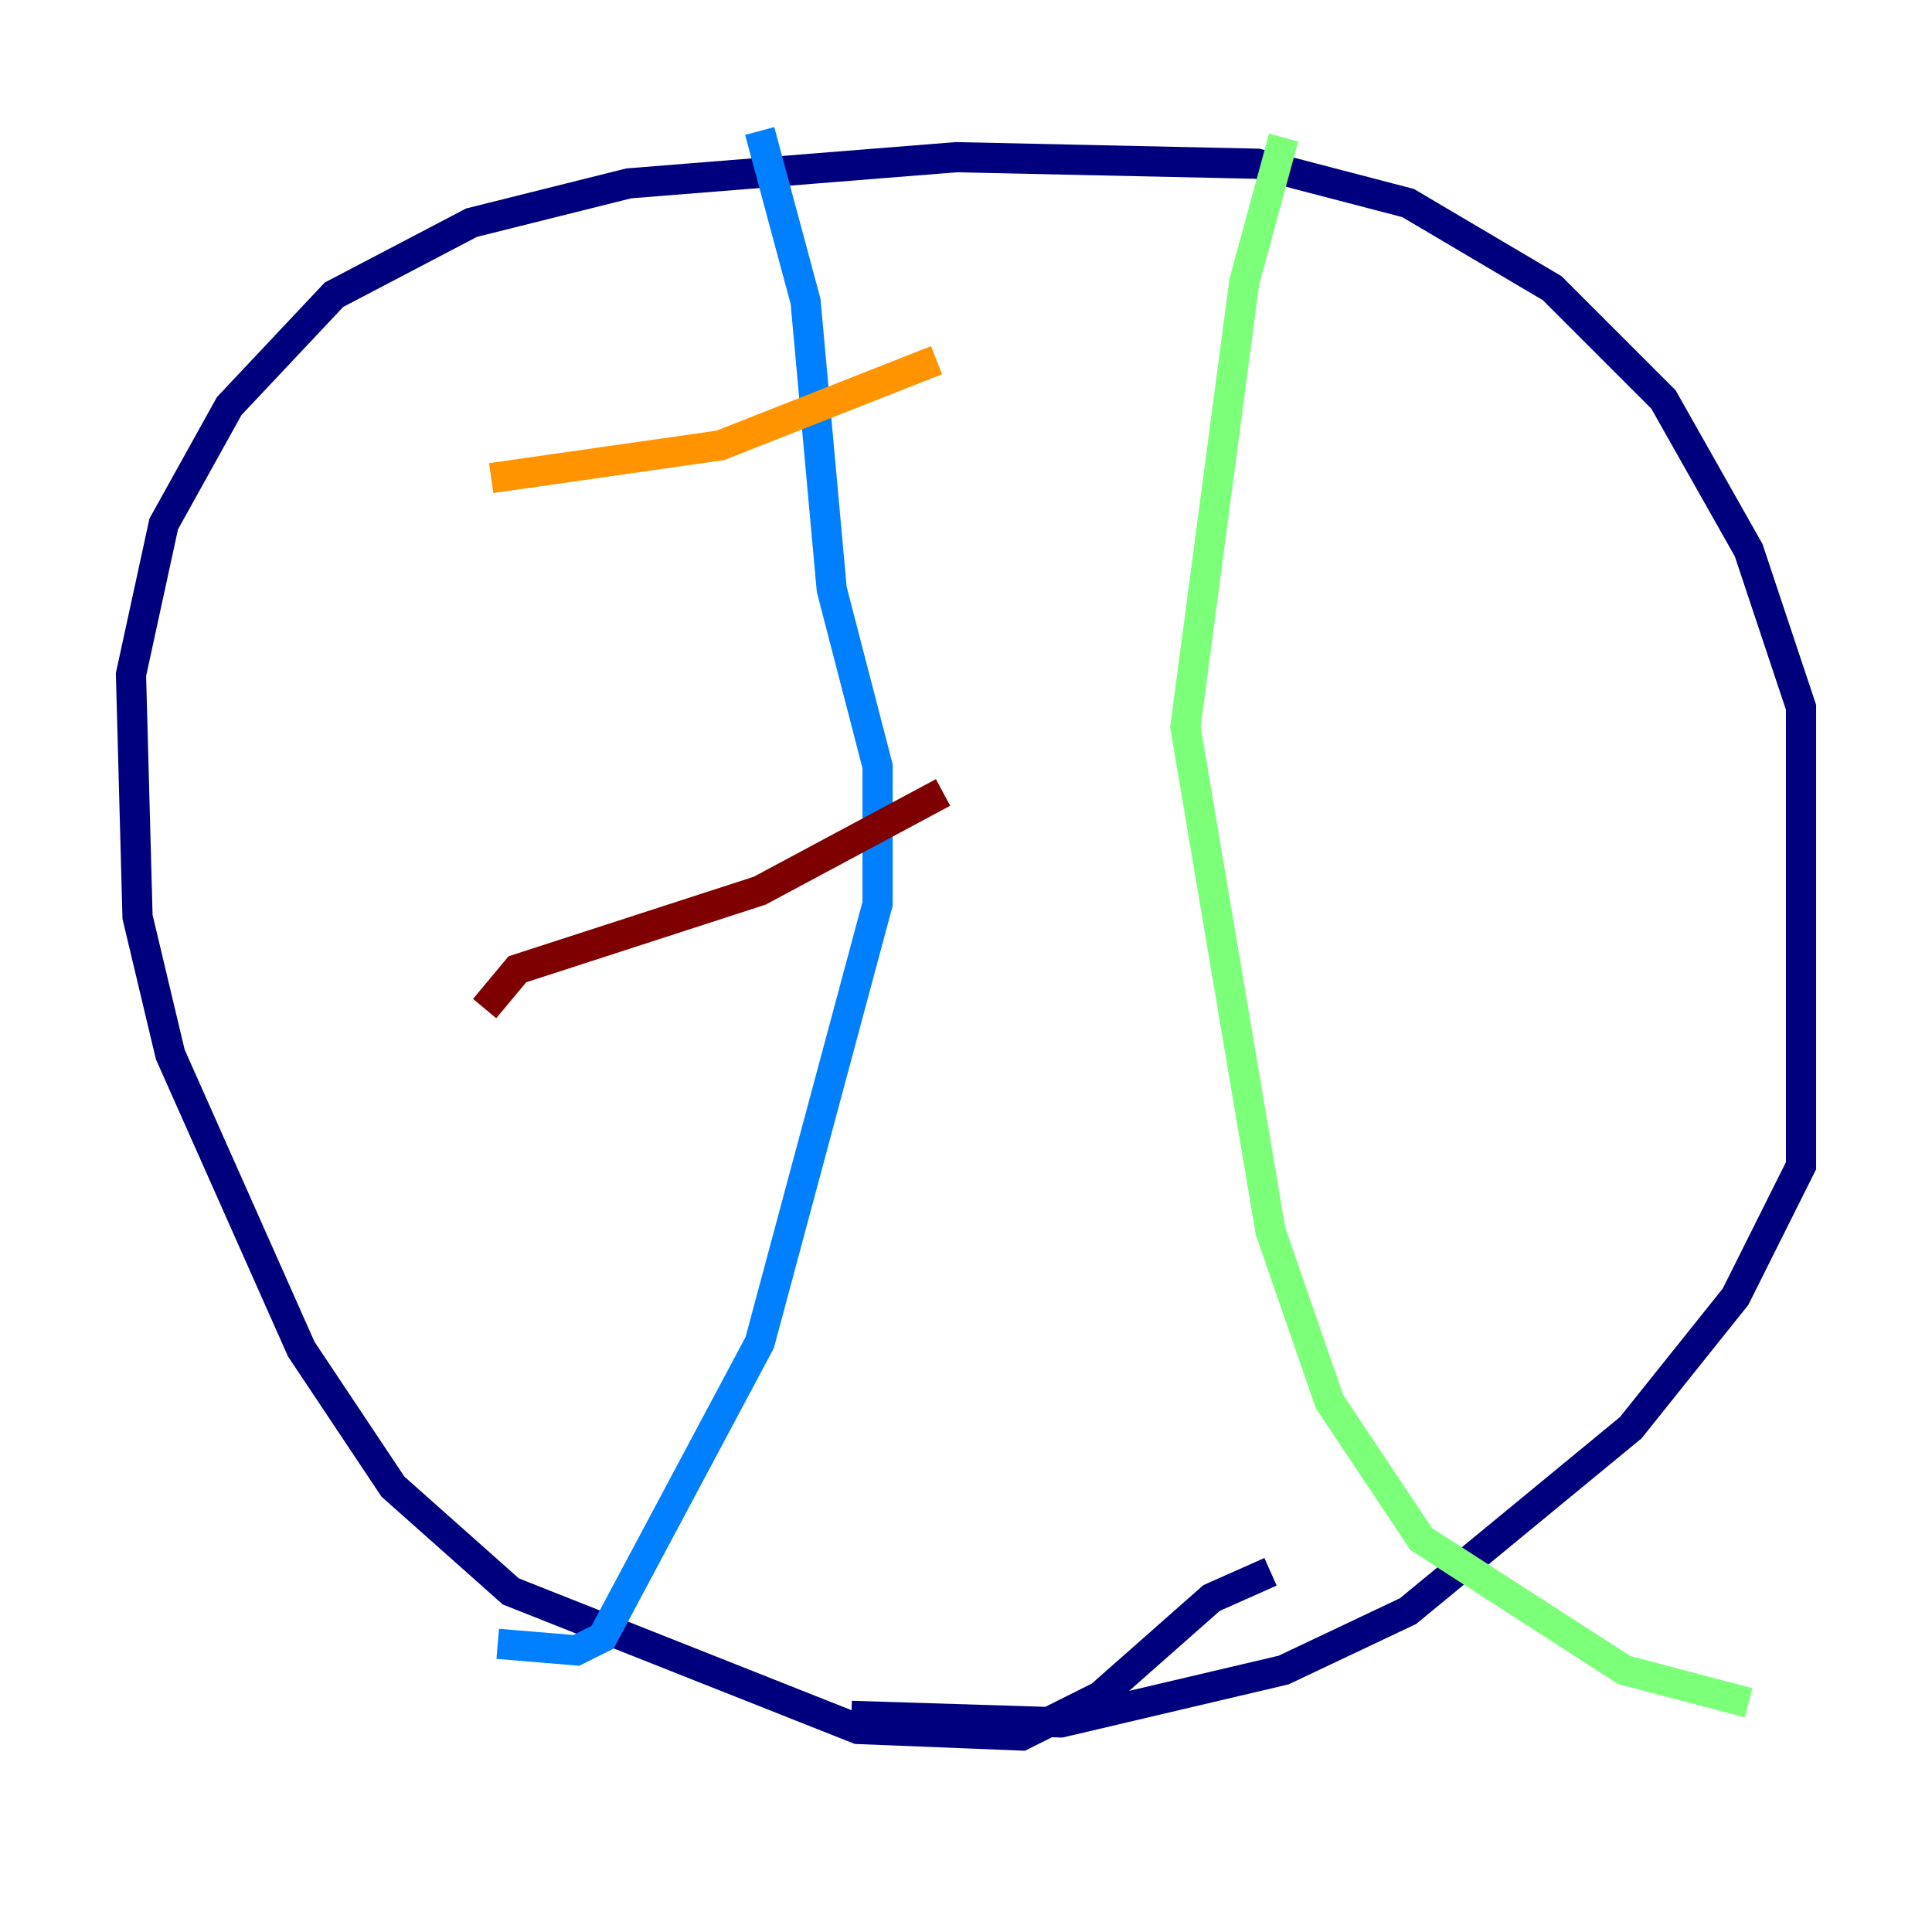 <?xml version="1.0" encoding="utf-8" ?>
<svg baseProfile="tiny" height="128" version="1.2" viewBox="0,0,128,128" width="128" xmlns="http://www.w3.org/2000/svg" xmlns:ev="http://www.w3.org/2001/xml-events" xmlns:xlink="http://www.w3.org/1999/xlink"><defs /><polyline fill="none" points="84.176,104.136 80.271,105.871 72.895,112.38 67.688,114.983 56.841,114.549 33.844,105.437 26.034,98.495 19.959,89.383 11.281,69.858 9.112,60.746 8.678,44.691 10.848,34.712 15.186,26.902 22.129,19.525 31.241,14.752 41.654,12.149 63.349,10.414 83.308,10.848 93.288,13.451 102.834,19.091 110.21,26.468 115.851,36.447 119.322,46.861 119.322,77.234 114.983,85.912 108.041,94.59 93.288,106.739 85.044,110.644 70.291,114.115 56.407,113.681" stroke="#00007f" stroke-width="2" /><polyline fill="none" points="50.332,8.678 53.37,19.959 55.105,39.051 58.142,50.766 58.142,59.878 50.332,88.949 39.919,108.475 38.183,109.342 32.976,108.909" stroke="#0080ff" stroke-width="2" /><polyline fill="none" points="85.044,9.112 82.441,18.658 78.536,48.163 84.176,81.573 88.081,92.854 94.156,101.966 107.607,110.644 115.851,112.814" stroke="#7cff79" stroke-width="2" /><polyline fill="none" points="62.047,23.864 47.729,29.505 32.542,31.675" stroke="#ff9400" stroke-width="2" /><polyline fill="none" points="62.481,52.502 50.332,59.01 34.278,64.217 32.108,66.82" stroke="#7f0000" stroke-width="2" /></svg>
